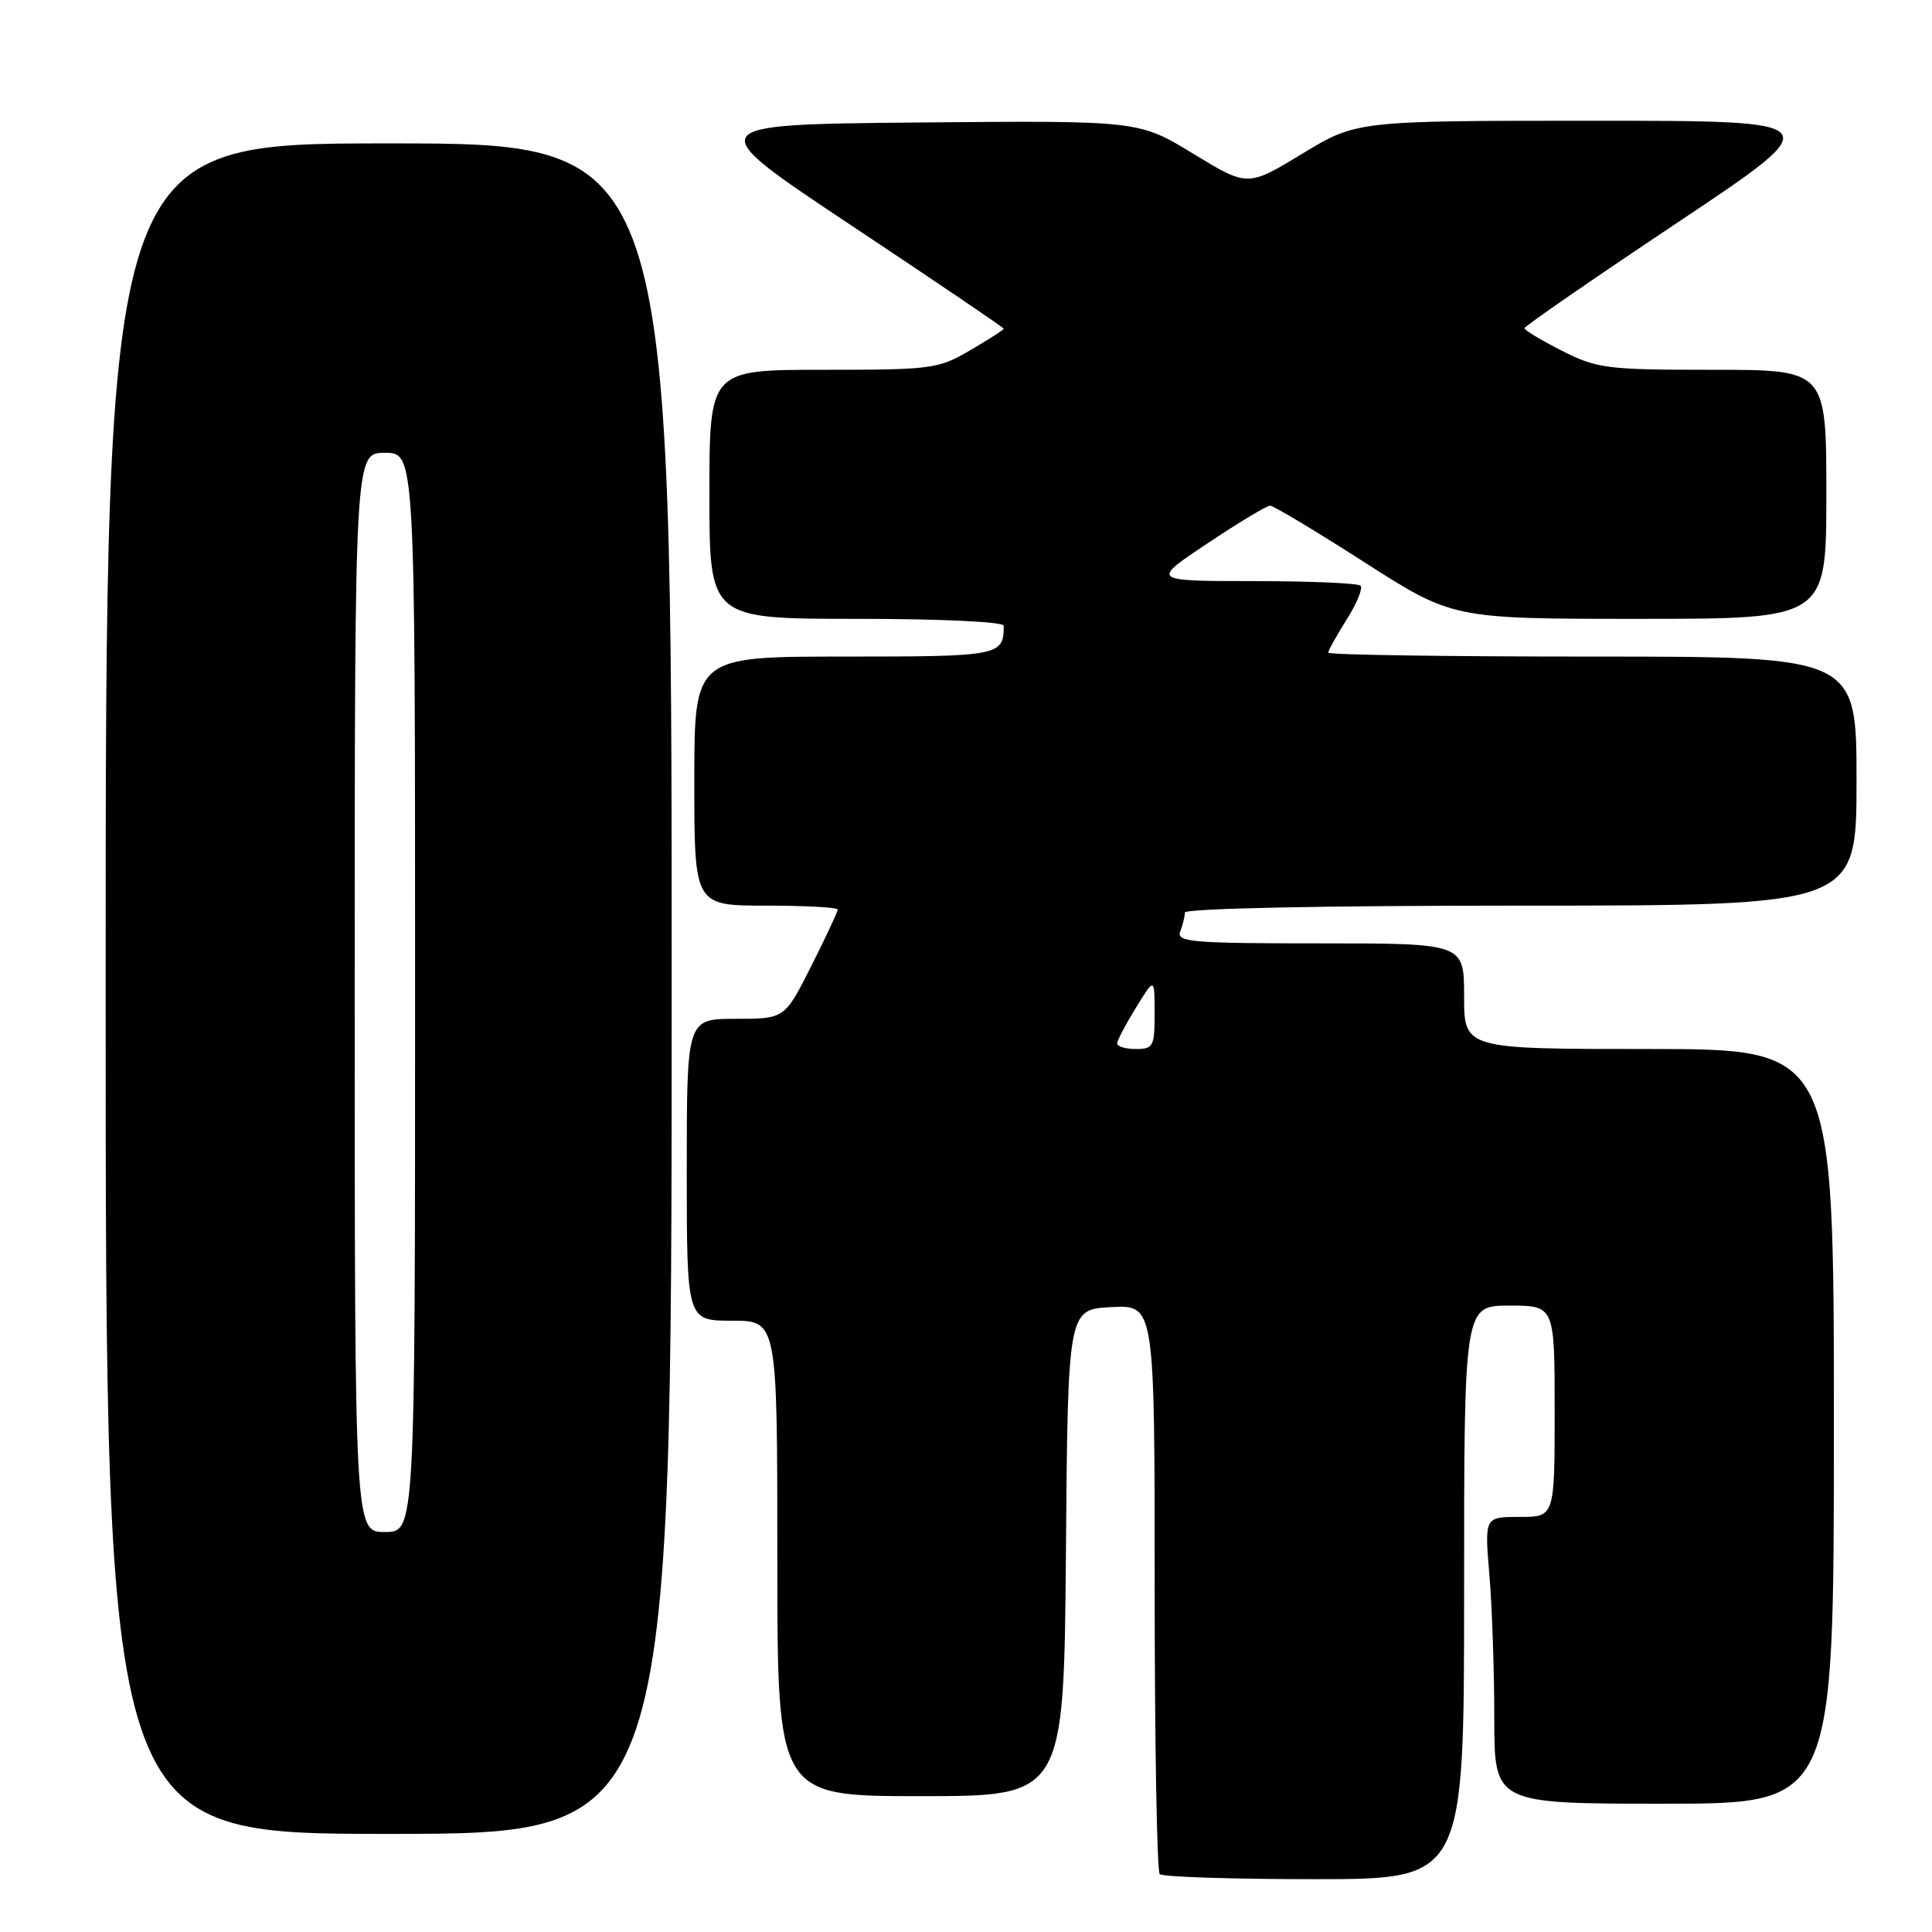 <?xml version="1.0" encoding="UTF-8" standalone="no"?>
<!DOCTYPE svg PUBLIC "-//W3C//DTD SVG 1.1//EN" "http://www.w3.org/Graphics/SVG/1.1/DTD/svg11.dtd" >
<svg xmlns="http://www.w3.org/2000/svg" xmlns:xlink="http://www.w3.org/1999/xlink" version="1.1" viewBox="0 0 256 256">
 <g >
 <path fill="currentColor"
d=" M 194.00 211.00 C 194.00 173.00 194.00 173.00 200.00 173.00 C 206.00 173.00 206.00 173.00 206.00 187.00 C 206.00 201.00 206.00 201.00 201.35 201.00 C 196.71 201.00 196.71 201.00 197.35 208.65 C 197.71 212.86 198.00 221.41 198.00 227.65 C 198.00 239.00 198.00 239.00 220.50 239.00 C 243.00 239.00 243.00 239.00 243.00 189.00 C 243.00 139.00 243.00 139.00 218.50 139.00 C 194.00 139.00 194.00 139.00 194.00 132.00 C 194.00 125.00 194.00 125.00 174.89 125.00 C 157.88 125.00 155.85 124.83 156.39 123.42 C 156.73 122.55 157.00 121.42 157.00 120.92 C 157.00 120.37 175.14 120.00 201.50 120.00 C 246.00 120.00 246.00 120.00 246.00 103.50 C 246.00 87.00 246.00 87.00 211.00 87.00 C 191.75 87.00 176.00 86.77 176.00 86.48 C 176.00 86.19 177.10 84.22 178.44 82.09 C 179.79 79.96 180.61 77.95 180.28 77.61 C 179.94 77.27 173.55 77.00 166.08 77.00 C 152.50 76.99 152.50 76.99 160.00 72.00 C 164.12 69.25 167.86 67.00 168.29 67.00 C 168.73 67.00 174.35 70.37 180.79 74.50 C 192.50 82.00 192.50 82.00 217.25 82.00 C 242.00 82.00 242.00 82.00 242.00 65.50 C 242.00 49.00 242.00 49.00 226.97 49.00 C 212.89 49.00 211.62 48.84 206.97 46.48 C 204.24 45.10 202.00 43.75 202.00 43.49 C 202.00 43.23 211.11 36.94 222.25 29.51 C 242.49 16.00 242.49 16.00 211.12 16.00 C 179.75 16.00 179.75 16.00 172.54 20.38 C 165.32 24.76 165.32 24.76 158.11 20.37 C 150.90 15.97 150.90 15.97 121.80 16.23 C 92.70 16.50 92.70 16.50 112.85 29.90 C 123.93 37.27 133.00 43.41 133.00 43.55 C 133.00 43.70 131.01 44.98 128.57 46.40 C 124.34 48.89 123.49 49.00 109.07 49.00 C 94.00 49.00 94.00 49.00 94.00 65.50 C 94.00 82.00 94.00 82.00 113.50 82.00 C 124.68 82.00 133.00 82.39 133.00 82.92 C 133.00 86.90 132.47 87.00 111.89 87.00 C 92.00 87.00 92.00 87.00 92.00 103.50 C 92.00 120.00 92.00 120.00 101.50 120.00 C 106.72 120.00 111.00 120.24 111.00 120.52 C 111.00 120.81 109.42 124.19 107.49 128.02 C 103.97 135.00 103.97 135.00 97.49 135.00 C 91.00 135.00 91.00 135.00 91.00 155.00 C 91.00 175.00 91.00 175.00 97.00 175.00 C 103.00 175.00 103.00 175.00 103.00 206.50 C 103.00 238.00 103.00 238.00 121.99 238.00 C 140.97 238.00 140.97 238.00 141.24 205.75 C 141.50 173.50 141.50 173.50 147.25 173.20 C 153.00 172.90 153.00 172.90 153.00 210.28 C 153.00 230.84 153.30 247.97 153.67 248.33 C 154.03 248.70 163.26 249.00 174.17 249.00 C 194.00 249.00 194.00 249.00 194.00 211.00 Z  M 89.00 131.00 C 89.00 19.00 89.00 19.00 51.50 19.00 C 14.00 19.00 14.00 19.00 14.00 131.00 C 14.00 243.00 14.00 243.00 51.50 243.00 C 89.00 243.00 89.00 243.00 89.00 131.00 Z  M 148.03 138.25 C 148.05 137.84 149.17 135.70 150.53 133.50 C 152.99 129.50 152.99 129.50 152.99 134.25 C 153.00 138.65 152.82 139.00 150.50 139.00 C 149.12 139.00 148.01 138.66 148.03 138.25 Z  M 47.00 131.50 C 47.00 60.00 47.00 60.00 51.00 60.00 C 55.00 60.00 55.00 60.00 55.00 131.50 C 55.00 203.00 55.00 203.00 51.00 203.00 C 47.00 203.00 47.00 203.00 47.00 131.50 Z "/>
</g>
</svg>